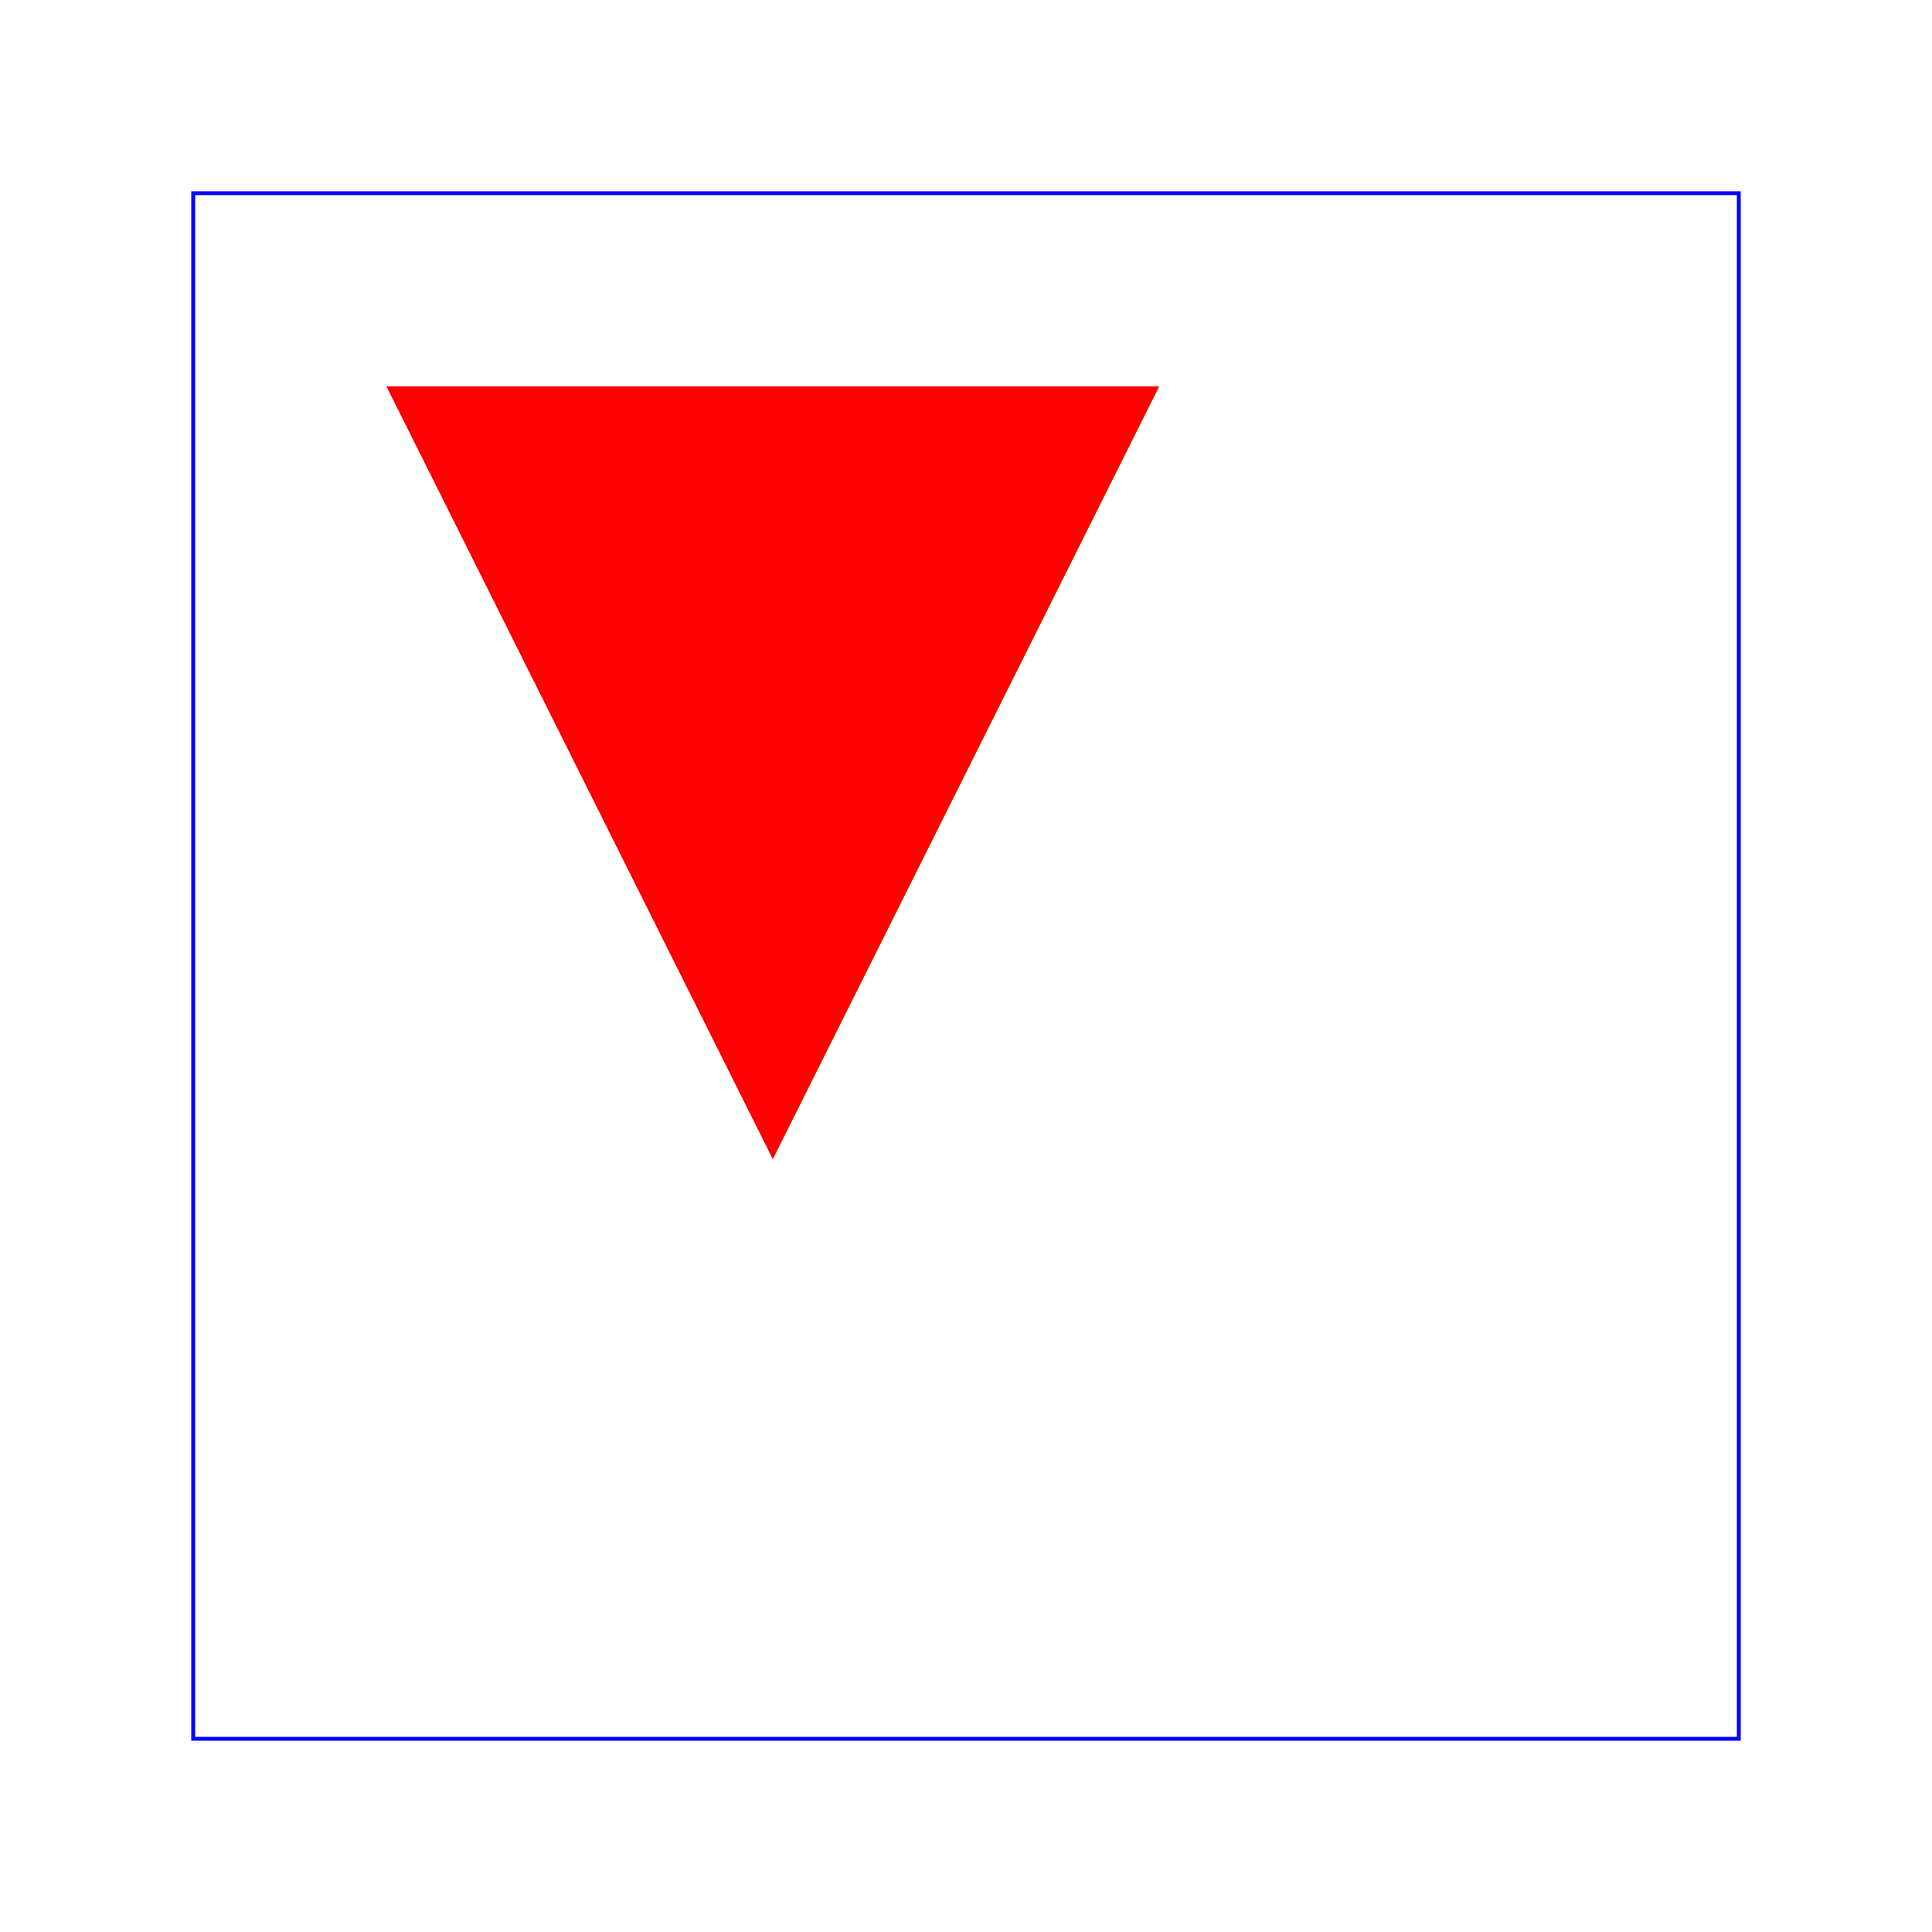 <?xml version="1.0" encoding="utf-8" ?>
<svg xmlns="http://www.w3.org/2000/svg" xmlns:ev="http://www.w3.org/2001/xml-events" xmlns:xlink="http://www.w3.org/1999/xlink" baseProfile="full" height="500px" version="1.1" width="500px">
  <defs>
    <style type="text/css"><![CDATA[.red_class{fill:red;} .black_class{fill:black;}]]></style>
  </defs>
  <g id="actual_background_content">
    <path class="red_class" d="M100,100 L300,100 L200,300 z"/>
    <rect fill="none" height="400px" stroke="blue" width="400px" x="50" y="50"/>
  </g>
</svg>
